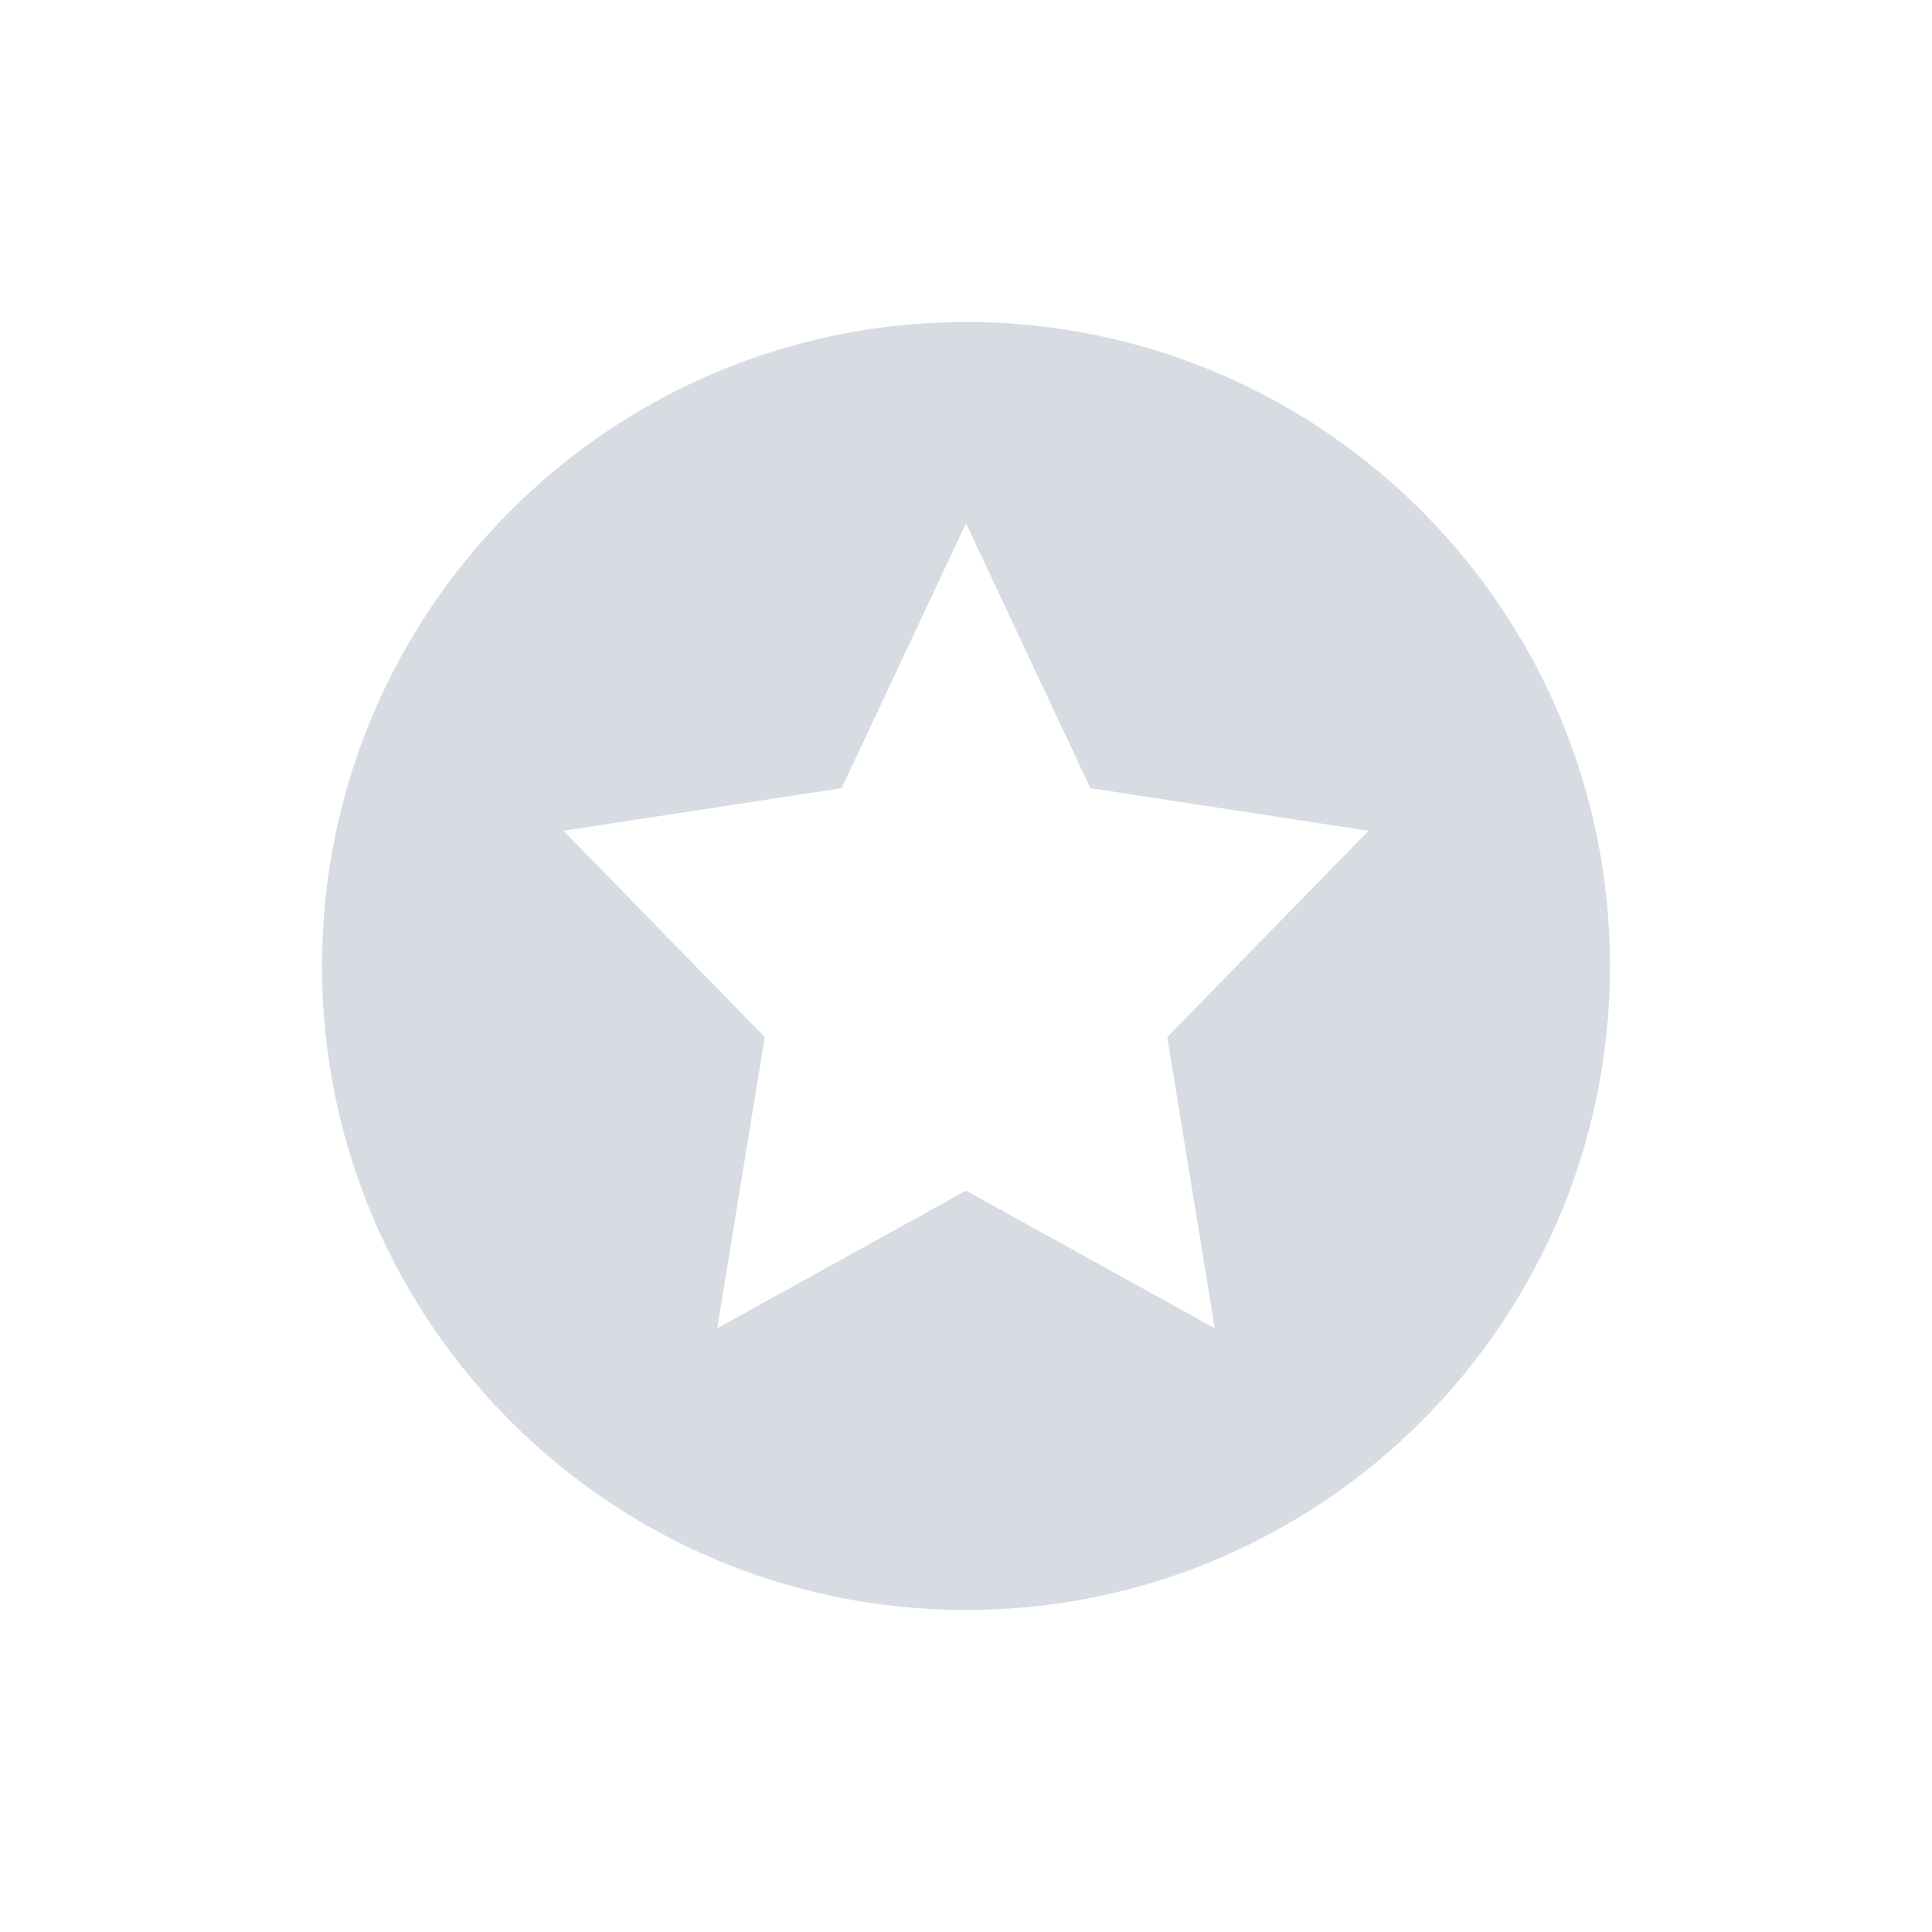 <svg xmlns="http://www.w3.org/2000/svg" width="24" height="24" version="1.1">
 <defs>
  <style id="current-color-scheme" type="text/css">
   .ColorScheme-Text { color:#d7dce2; } .ColorScheme-Highlight { color:#4285f4; }
  </style>
 </defs>
 <path style="fill:currentColor" class="ColorScheme-Text" d="M 12,4 C 7.582,4 4,7.582 4,12 c 0,4.418 3.582,8 8,8 4.418,0 8,-3.582 8,-8 C 20,7.582 16.418,4 12,4 Z M 12,6.5 13.545,9.791 17,10.32 14.5,12.883 15.09,16.5 12,14.791 8.91,16.5 9.5,12.883 7,10.32 10.455,9.791 Z"/>
</svg>
